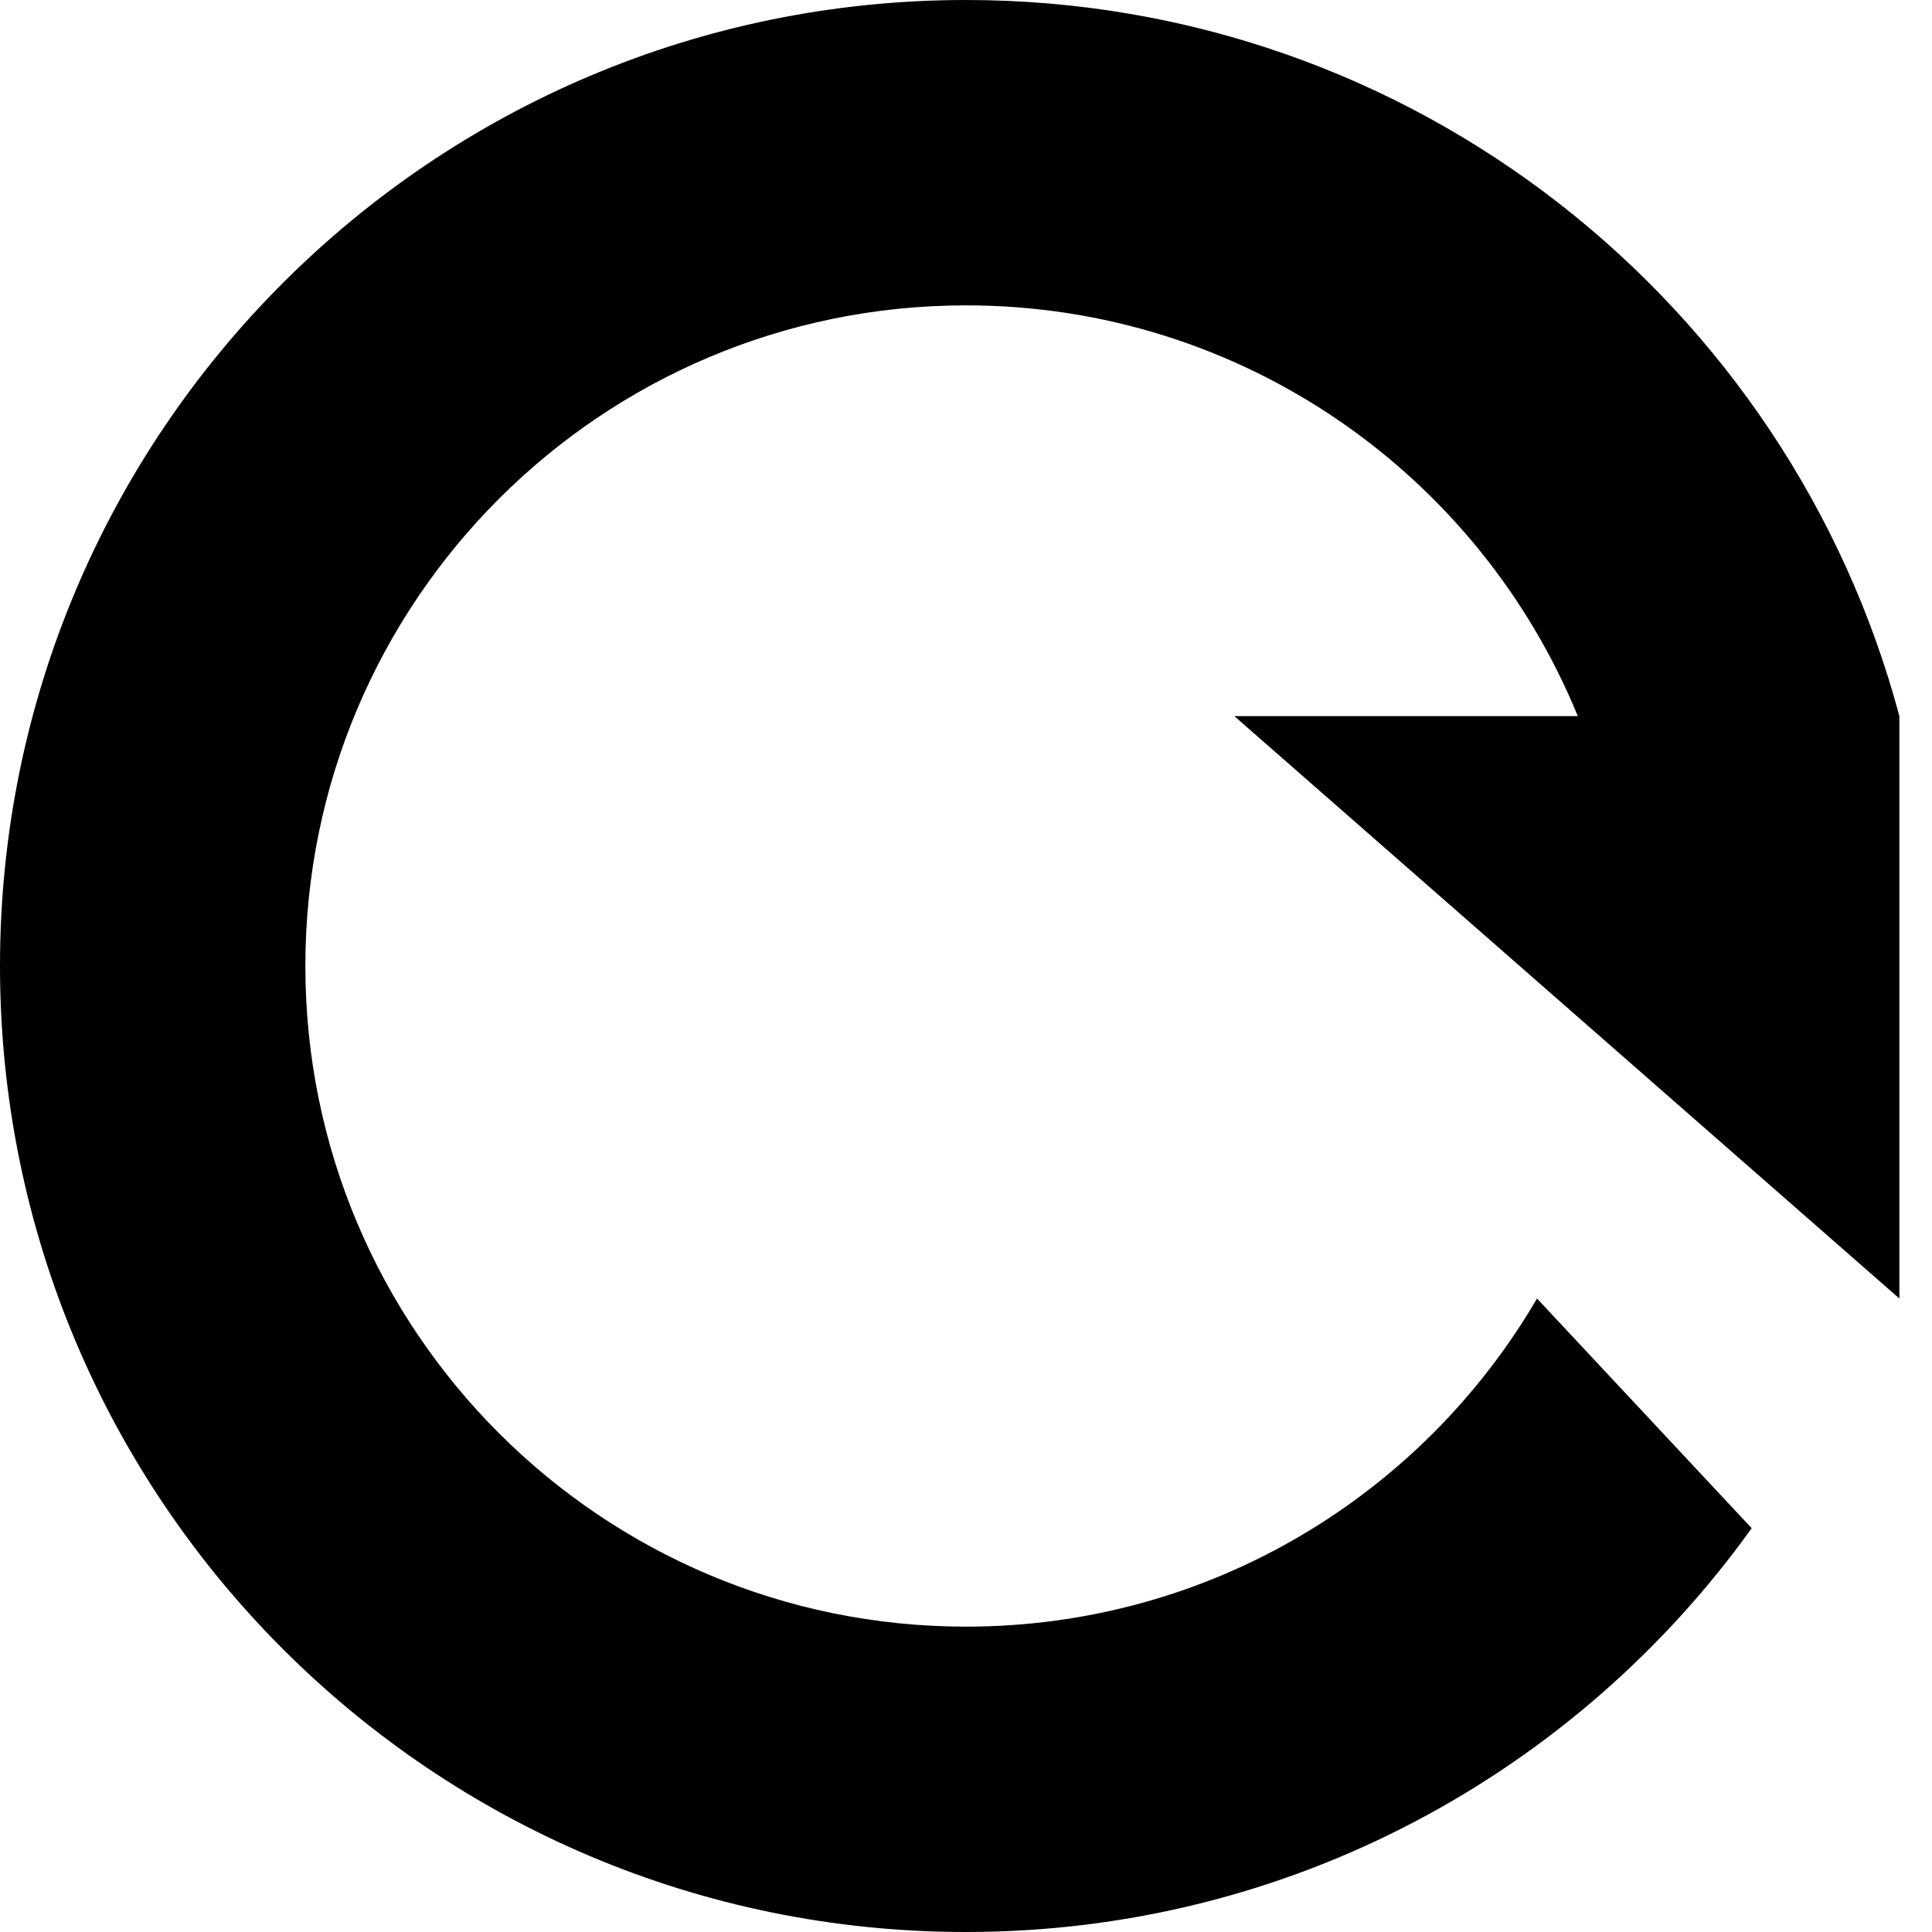 <svg width="18" height="18" viewBox="0 0 18 18" xmlns="http://www.w3.org/2000/svg">
<path d="M9 18C12.017 18 14.687 16.516 16.32 14.238L14.32 12.098C13.252 13.927 11.27 15.155 9 15.155C5.601 15.155 2.845 12.399 2.845 9C2.845 5.601 5.601 2.845 9 2.845C11.576 2.845 13.782 4.427 14.7 6.672H11.5L17.696 12.098V10.173V6.672C16.67 2.83 13.166 0 9 0C4.029 0 0 4.029 0 9C0 13.971 4.029 18 9 18Z" />
</svg>

